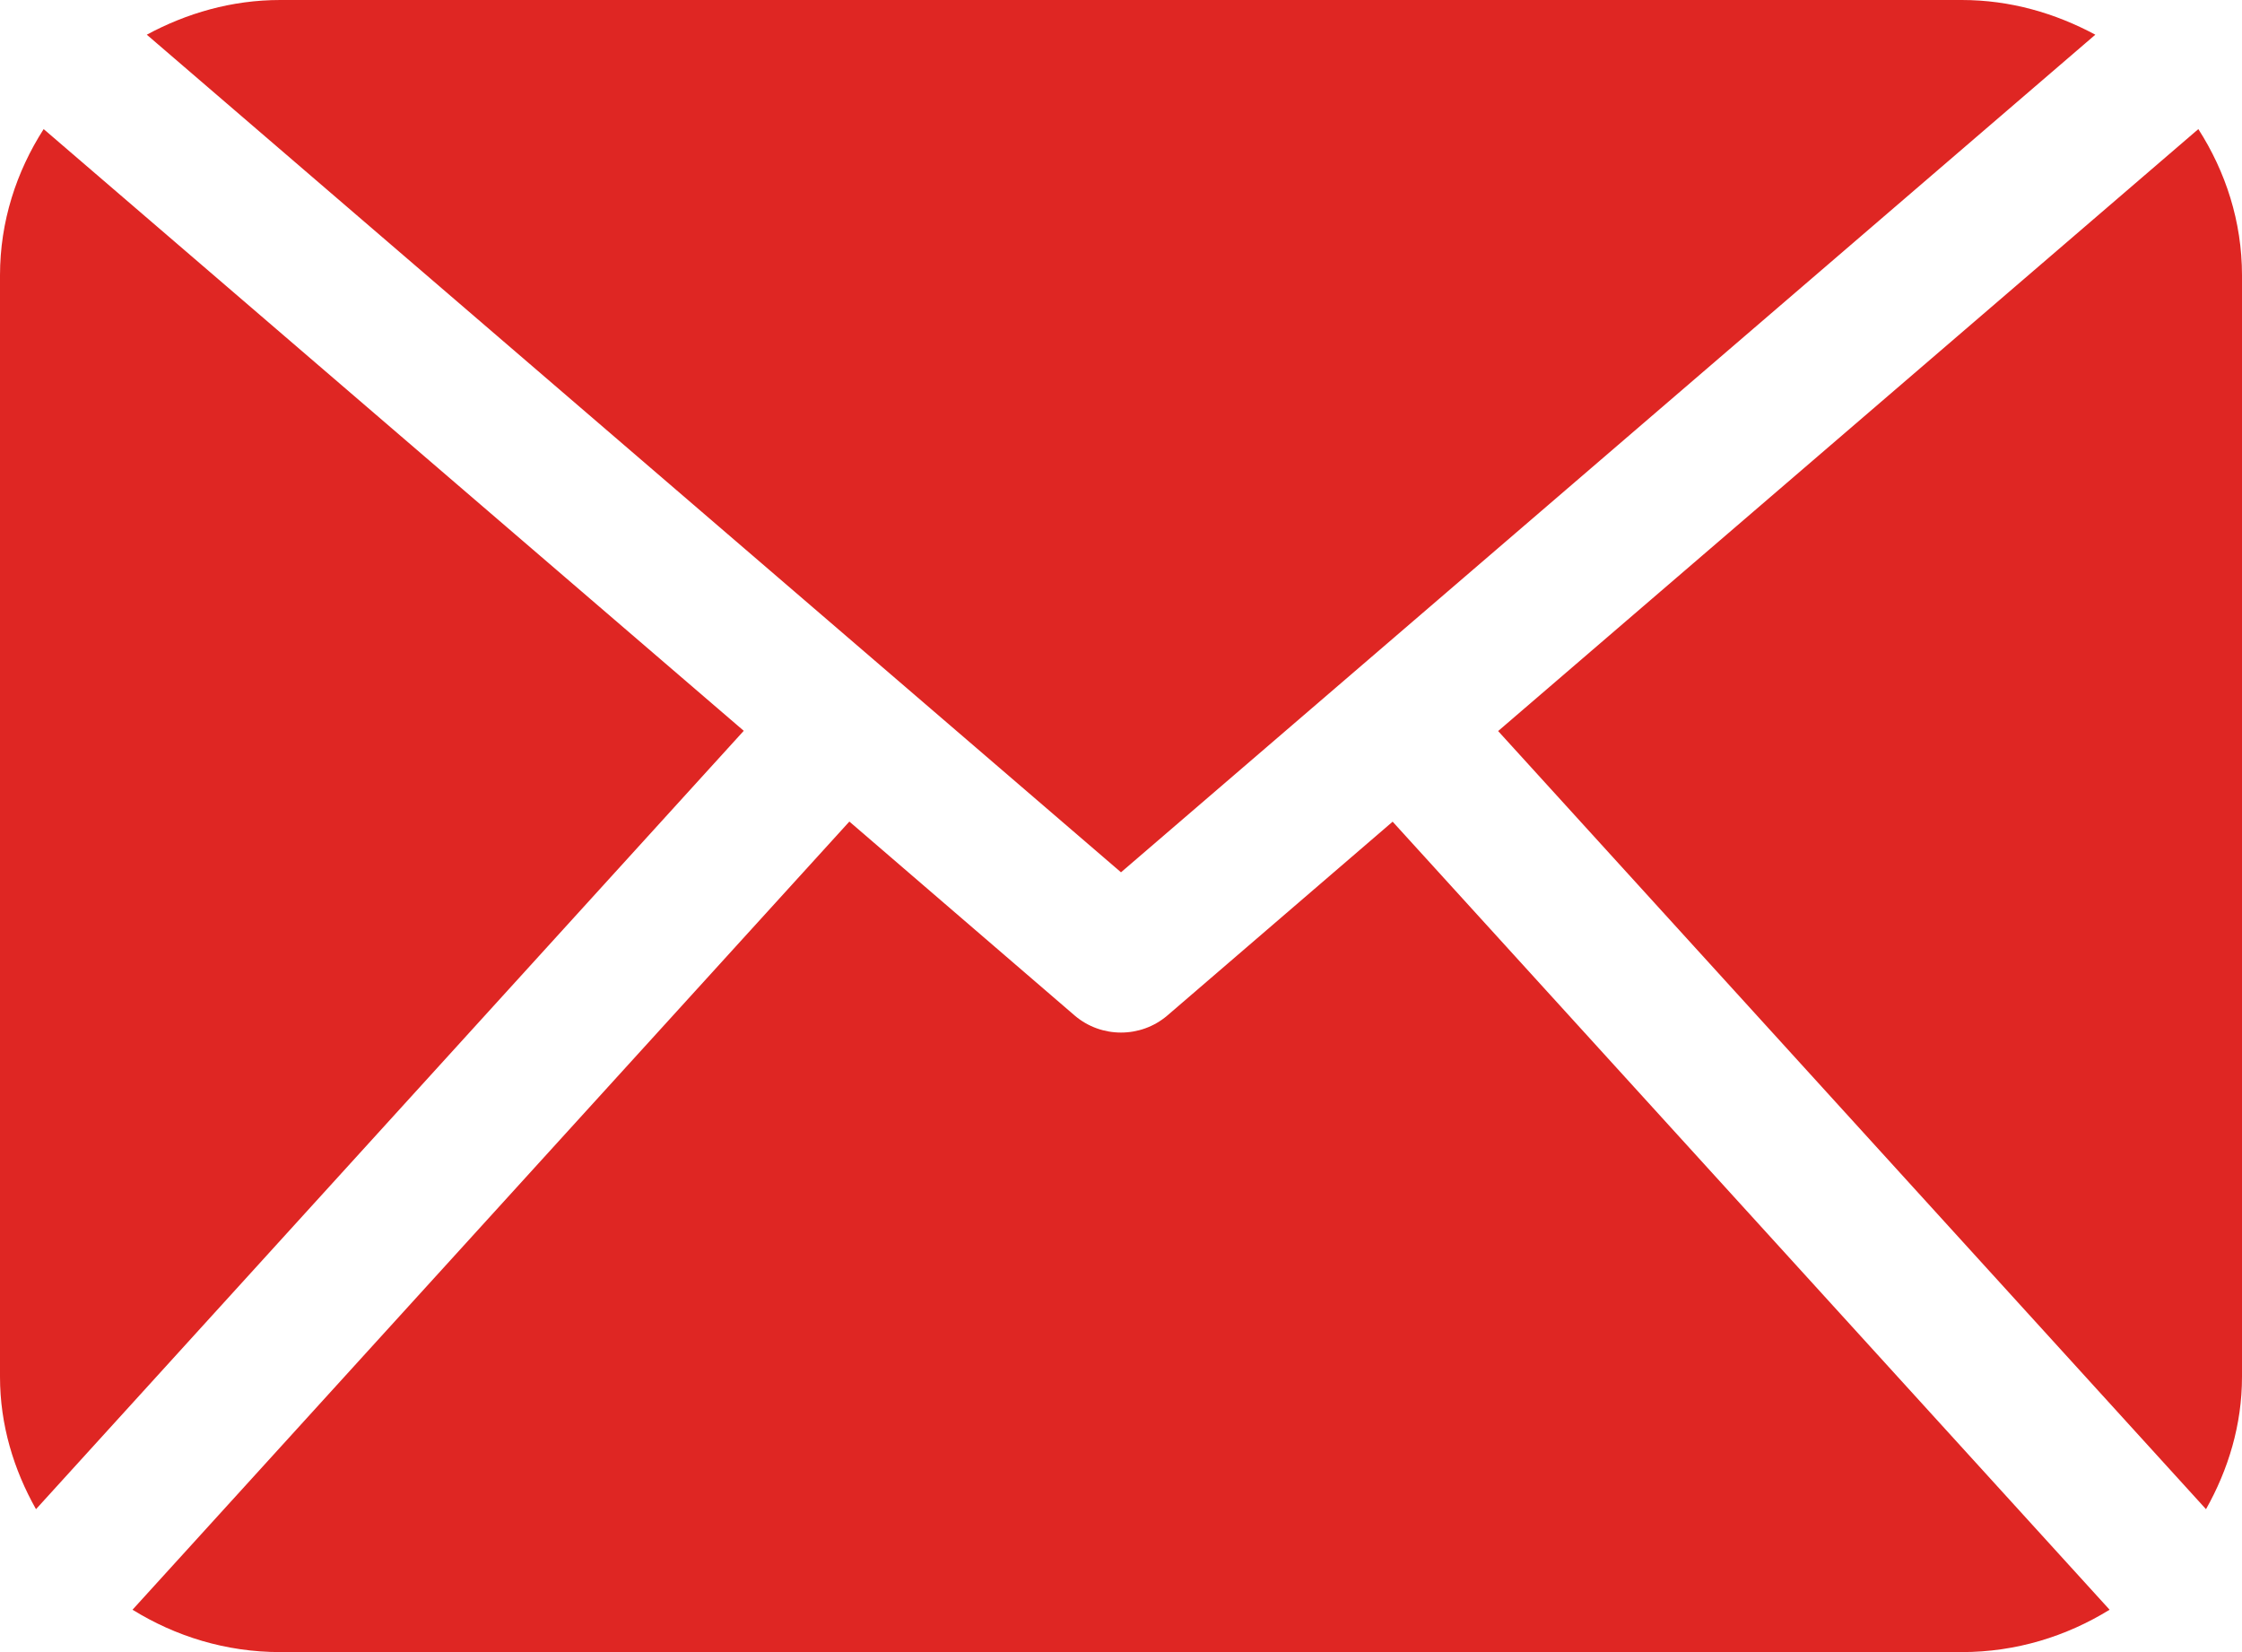 <svg width="19" height="14" viewBox="0 0 19 14" fill="none" xmlns="http://www.w3.org/2000/svg">
<path d="M19 11.667C19 12.076 18.883 12.455 18.695 12.789L12.696 6.195L18.63 1.094C18.861 1.454 19 1.877 19 2.333V11.667ZM9.5 7.392L17.757 0.294C17.418 0.112 17.037 0 16.625 0H2.375C1.963 0 1.581 0.112 1.244 0.294L9.5 7.392ZM11.802 6.963L9.891 8.607C9.779 8.702 9.64 8.75 9.5 8.75C9.36 8.75 9.221 8.702 9.109 8.607L7.198 6.962L1.123 13.641C1.487 13.866 1.913 14 2.375 14H16.625C17.087 14 17.513 13.866 17.878 13.641L11.802 6.963ZM0.37 1.094C0.139 1.454 0 1.877 0 2.333V11.667C0 12.076 0.117 12.455 0.305 12.789L6.303 6.193L0.37 1.094Z" fill="#DF2623"/>
</svg>
